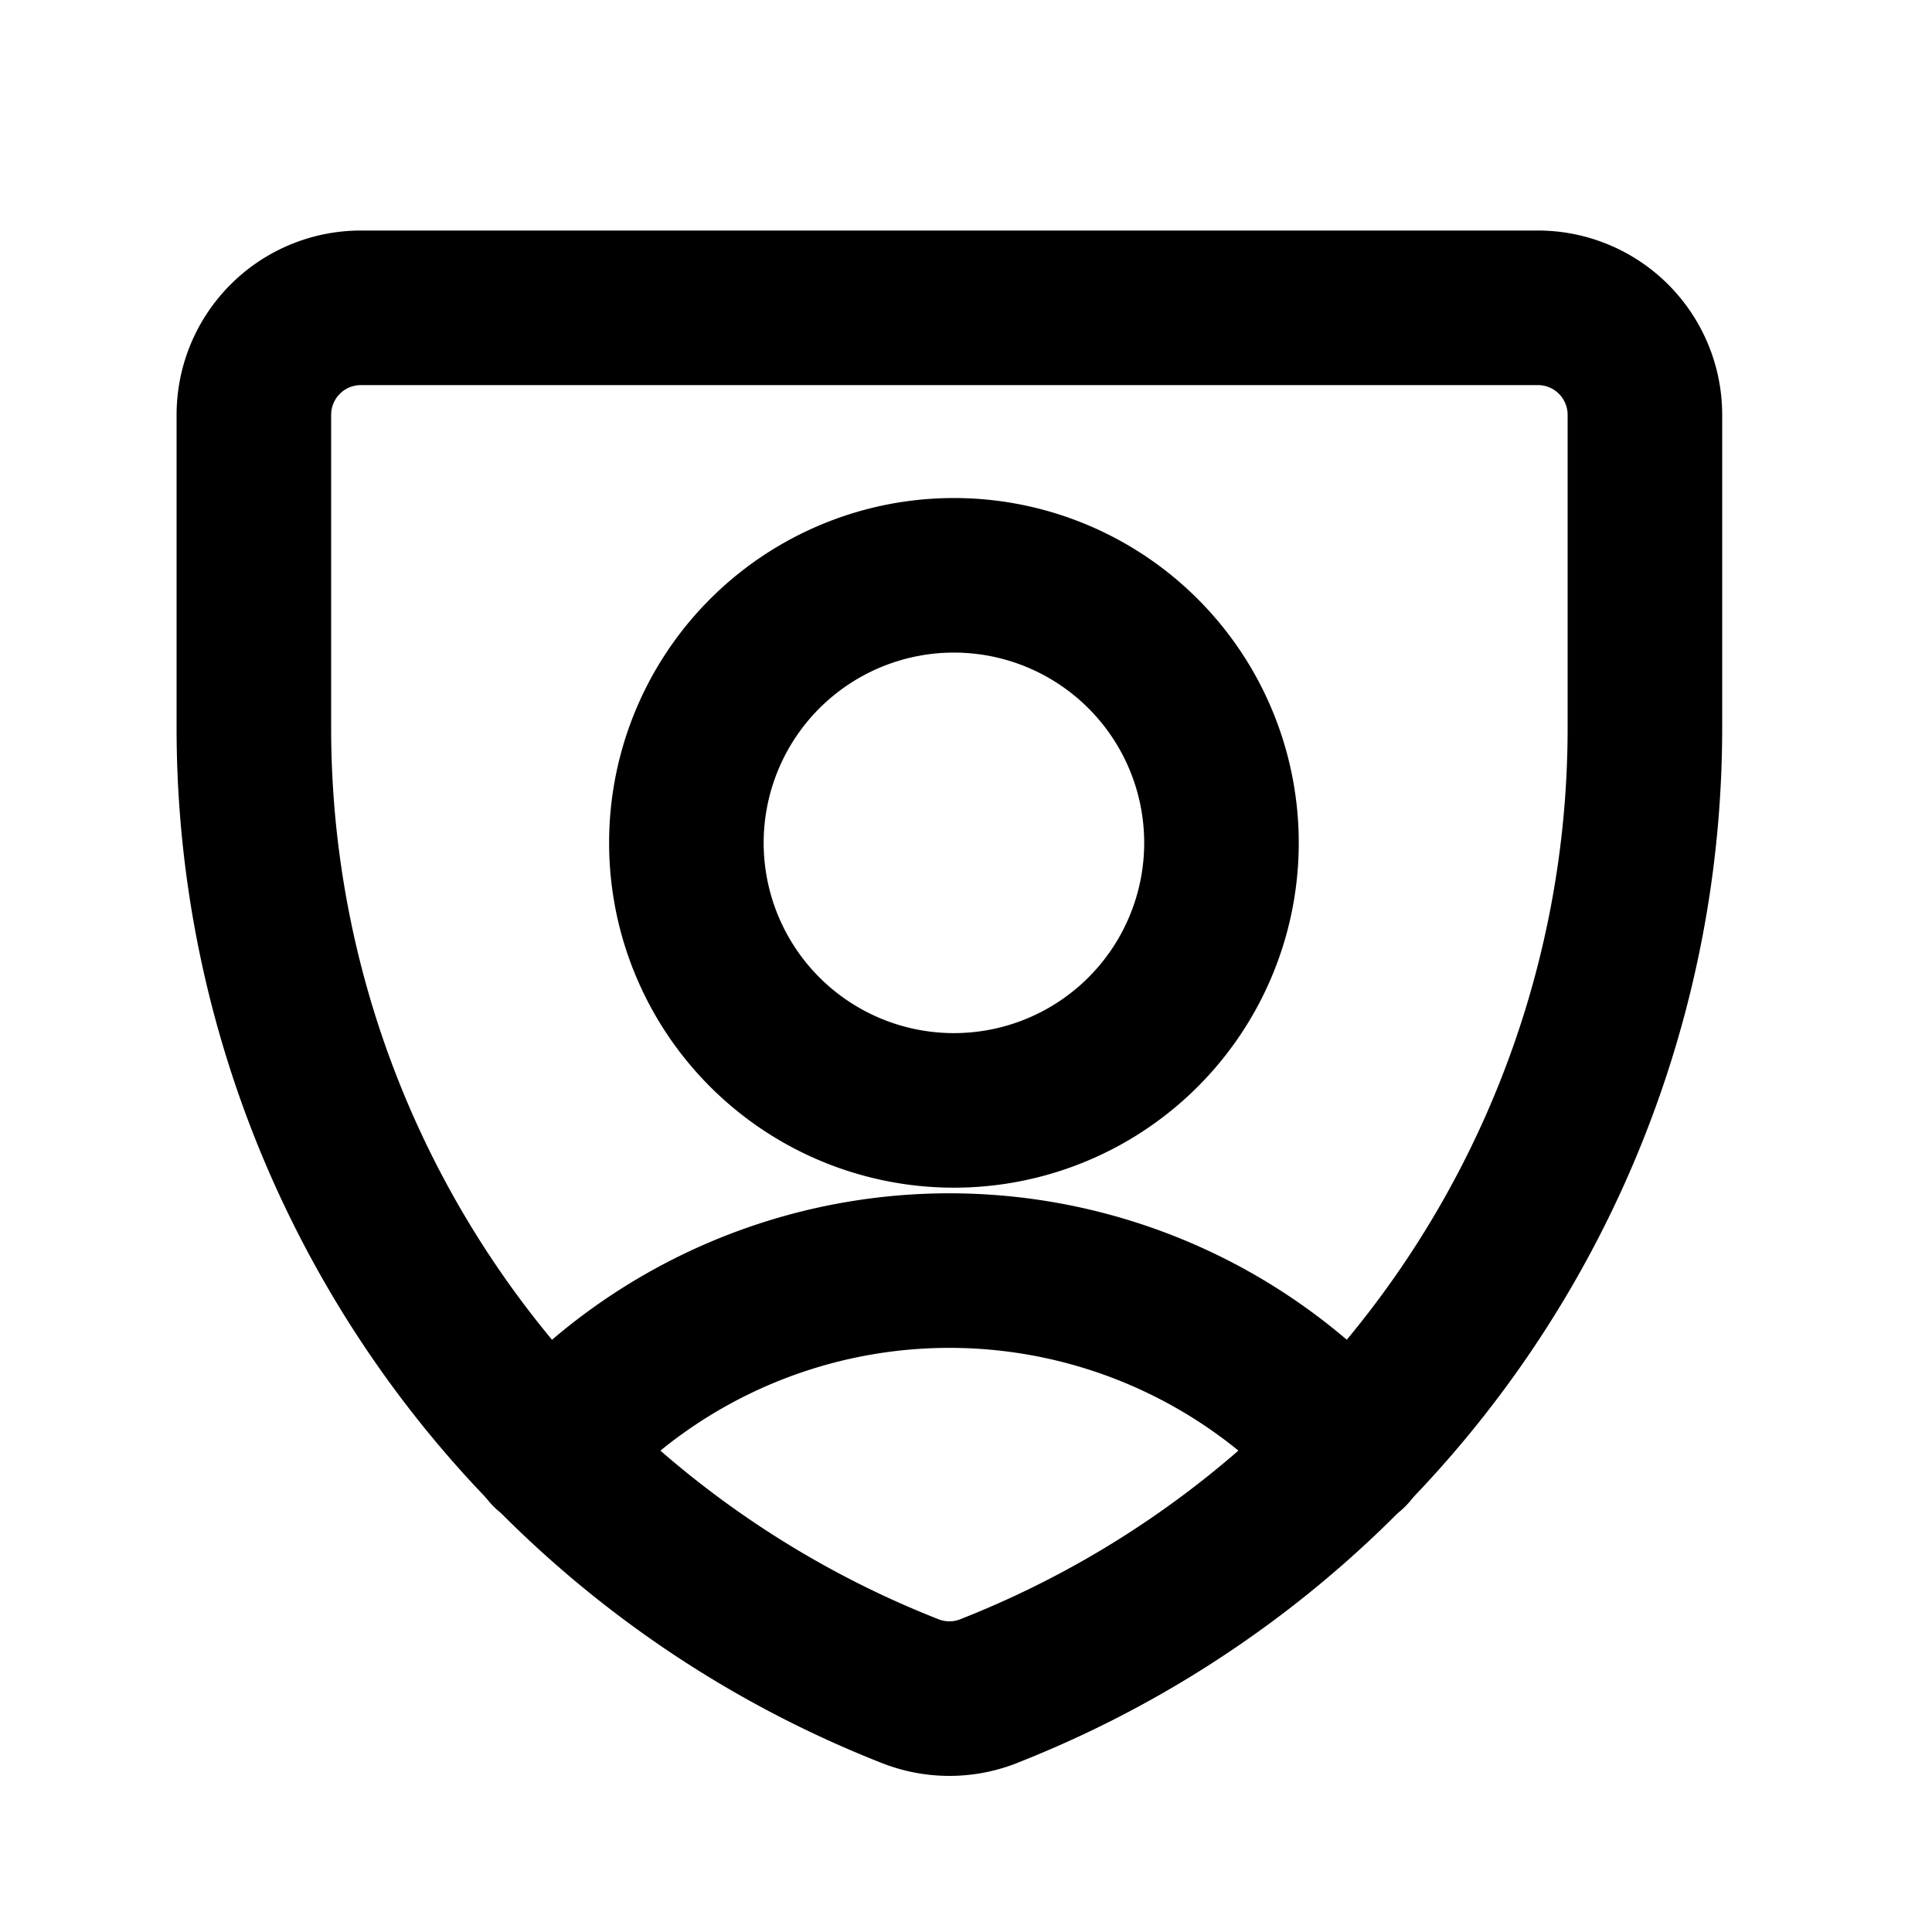 <svg xmlns="http://www.w3.org/2000/svg" width="25" height="25" fill="none" viewBox="0 0 25 25">
  <path stroke="currentColor" stroke-linecap="round" stroke-linejoin="round" stroke-width="2" d="M12.784 21.887c-.32.124-.676.124-.997 0v0A13.39 13.39 0 0 1 3.285 9.425V5.368A1.385 1.385 0 0 1 4.67 3.983H19.9a1.385 1.385 0 0 1 1.385 1.385v4.043a13.39 13.39 0 0 1-8.502 12.476v0Z"/>
  <path stroke="currentColor" stroke-linecap="round" stroke-linejoin="round" stroke-width="2" d="M12.285 14.368a3.462 3.462 0 1 0 0-6.923 3.462 3.462 0 0 0 0 6.923Zm-5.192 4.417a6.924 6.924 0 0 1 10.385 0"/>
</svg>
